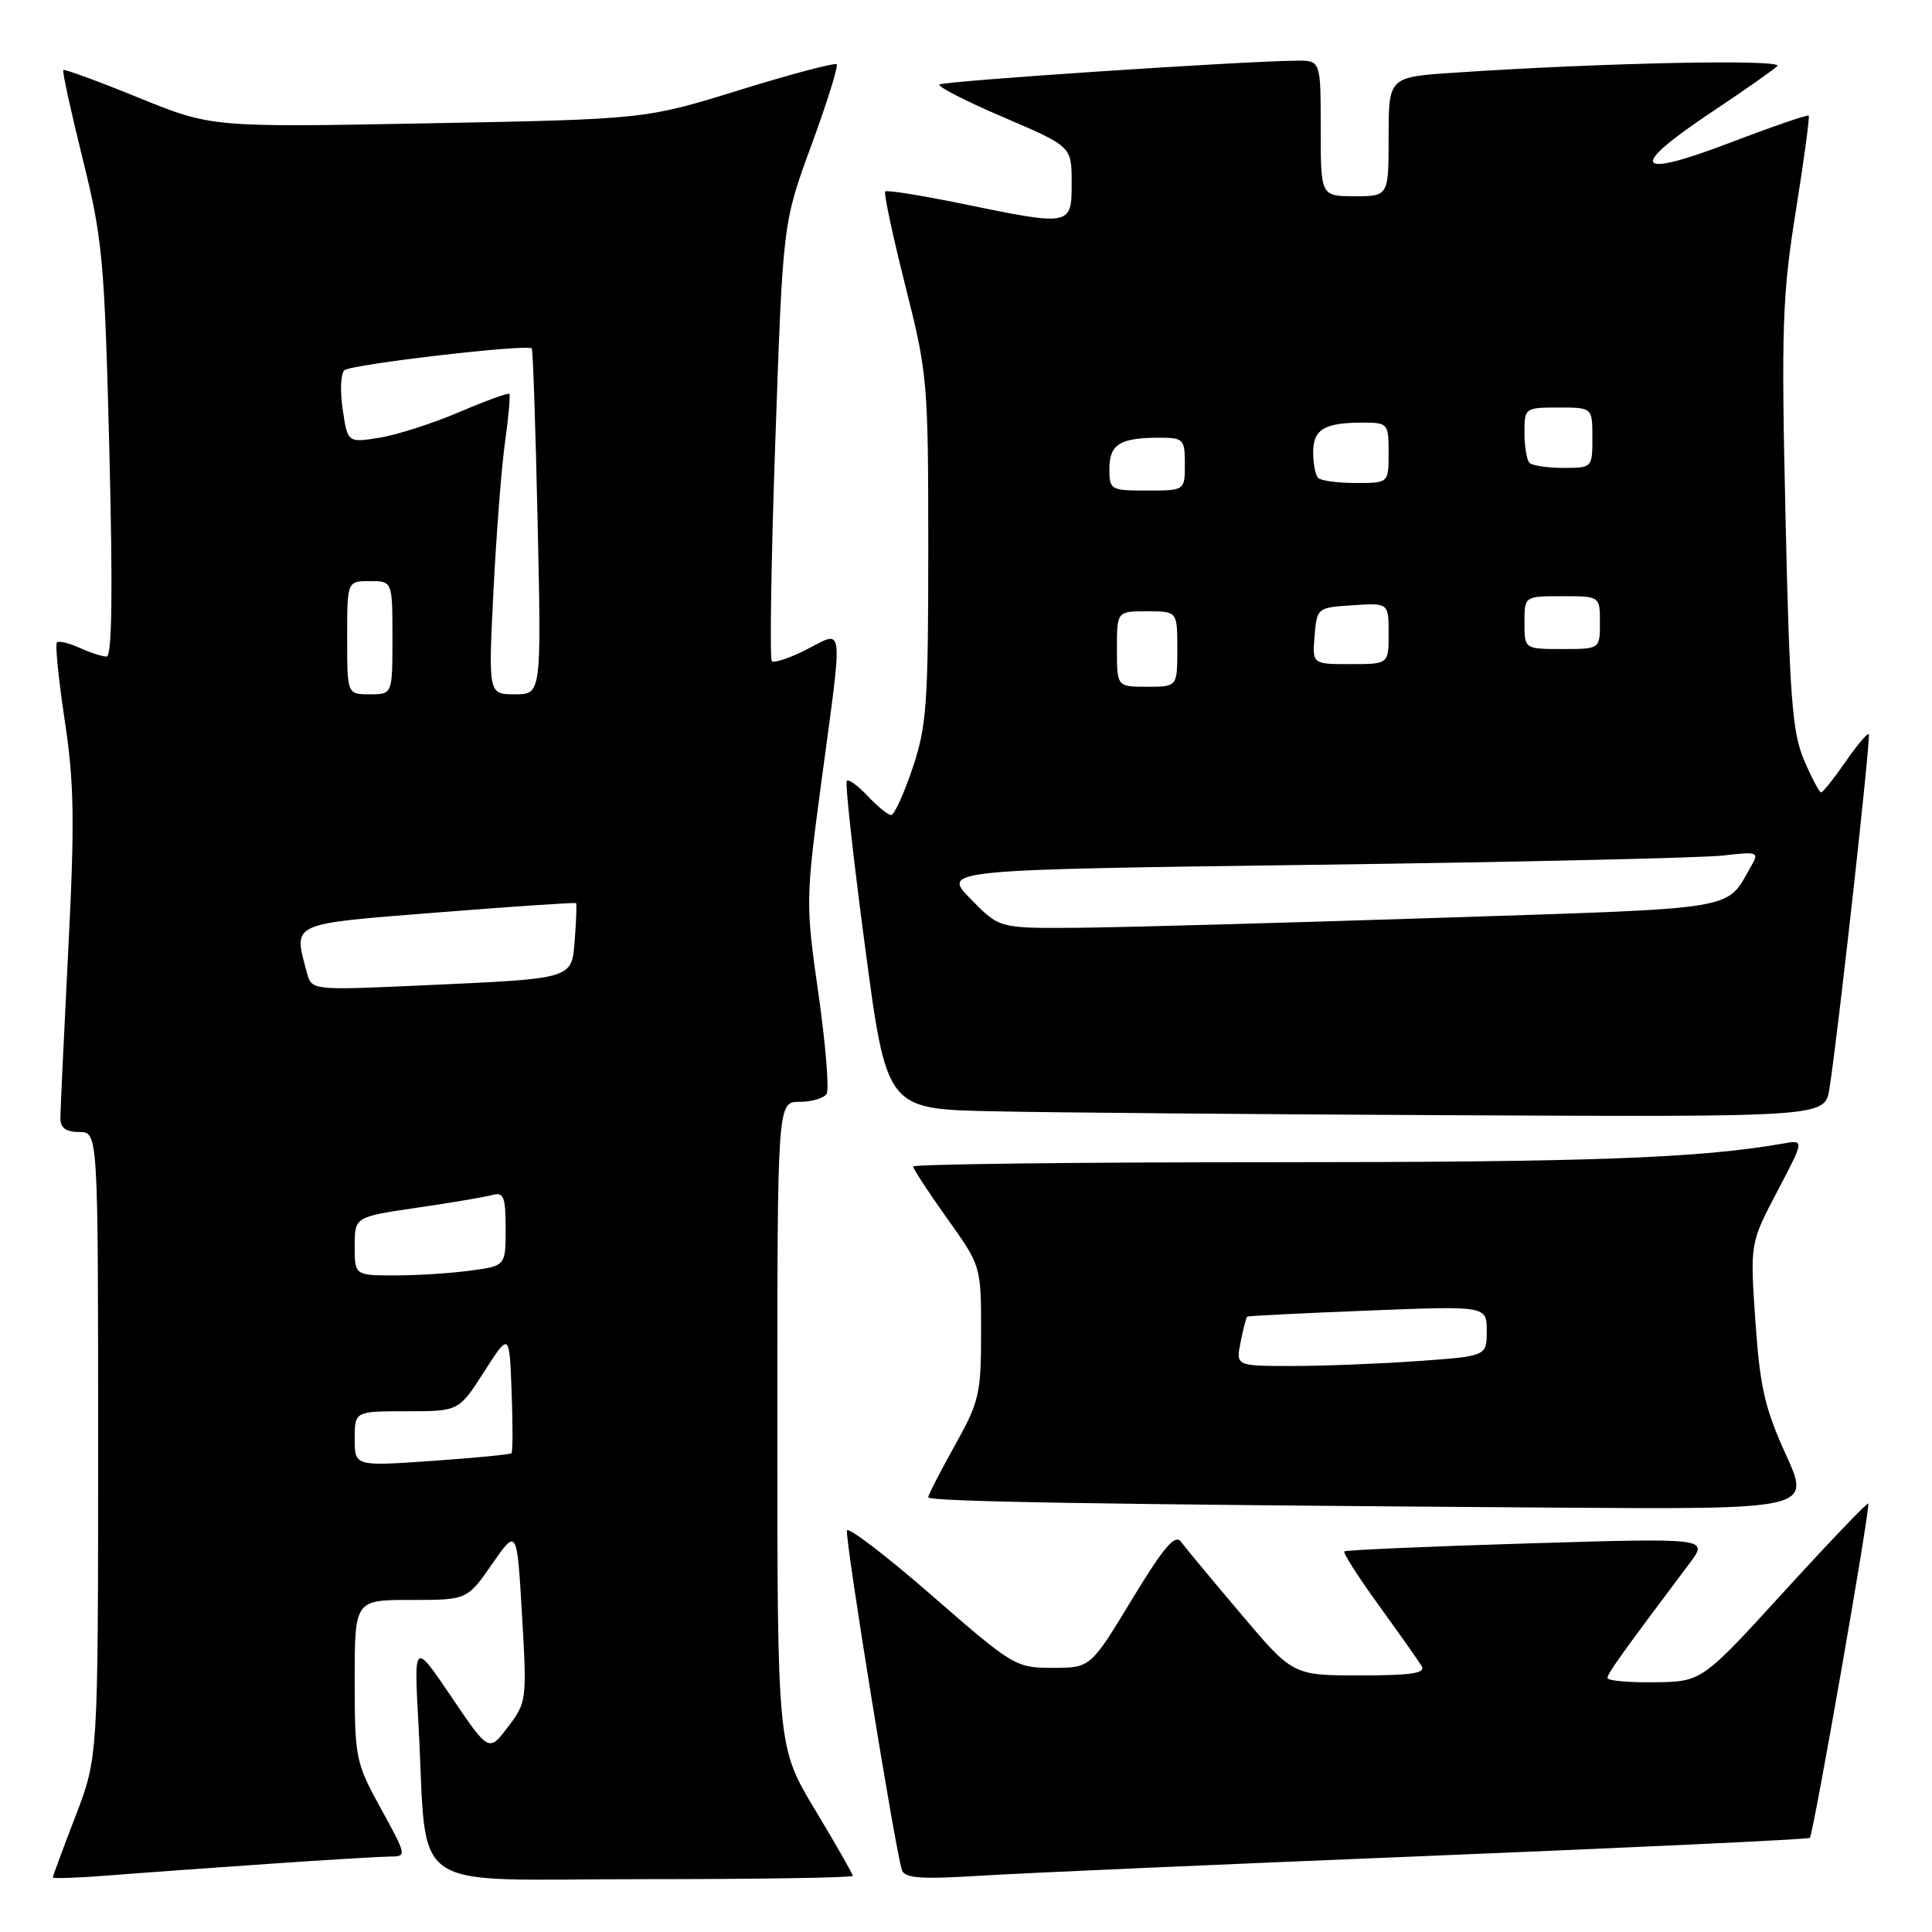 <?xml version="1.0" encoding="UTF-8" standalone="no"?>
<!DOCTYPE svg PUBLIC "-//W3C//DTD SVG 1.1//EN" "http://www.w3.org/Graphics/SVG/1.1/DTD/svg11.dtd" >
<svg xmlns="http://www.w3.org/2000/svg" xmlns:xlink="http://www.w3.org/1999/xlink" version="1.1" viewBox="0 0 256 256">
 <g >
 <path fill="currentColor"
d=" M 35.50 246.98 C 43.20 246.44 50.50 246.01 51.73 246.00 C 53.91 246.00 53.88 245.85 50.48 239.67 C 47.12 233.55 47.00 232.97 47.00 222.67 C 47.00 212.00 47.00 212.00 54.45 212.00 C 61.90 212.00 61.90 212.00 65.20 207.25 C 68.50 202.50 68.50 202.50 69.17 214.00 C 69.83 225.26 69.79 225.57 67.30 228.84 C 64.77 232.17 64.77 232.17 59.81 224.84 C 54.84 217.50 54.84 217.50 55.45 228.50 C 56.71 251.35 53.30 249.00 85.09 249.00 C 100.44 249.00 113.00 248.80 113.00 248.56 C 113.00 248.32 110.75 244.38 108.00 239.81 C 103.00 231.50 103.00 231.50 103.00 188.75 C 103.00 146.00 103.00 146.00 105.94 146.00 C 107.56 146.00 109.18 145.52 109.53 144.94 C 109.89 144.36 109.40 138.40 108.45 131.69 C 106.74 119.74 106.75 119.19 108.85 103.50 C 111.73 82.09 111.89 83.51 106.90 86.05 C 104.65 87.20 102.56 87.90 102.27 87.60 C 101.98 87.31 102.18 74.11 102.74 58.28 C 103.74 29.50 103.74 29.50 107.52 19.23 C 109.59 13.58 111.10 8.76 110.86 8.52 C 110.62 8.28 104.81 9.82 97.96 11.94 C 85.50 15.80 85.50 15.80 56.77 16.34 C 28.04 16.88 28.04 16.88 18.35 12.94 C 13.03 10.77 8.54 9.13 8.39 9.28 C 8.23 9.43 9.39 14.72 10.95 21.03 C 13.60 31.69 13.85 34.43 14.49 59.75 C 14.96 78.38 14.84 87.00 14.13 87.00 C 13.56 87.00 11.95 86.48 10.54 85.84 C 9.14 85.20 7.79 84.88 7.54 85.13 C 7.29 85.38 7.76 90.06 8.59 95.54 C 9.84 103.83 9.91 108.93 9.04 125.95 C 8.47 137.20 8.00 147.22 8.00 148.20 C 8.00 149.45 8.76 150.00 10.50 150.00 C 13.00 150.00 13.00 150.00 13.00 191.44 C 13.00 232.87 13.00 232.87 10.00 240.66 C 8.35 244.95 7.00 248.60 7.00 248.77 C 7.00 248.94 10.26 248.83 14.25 248.52 C 18.24 248.20 27.80 247.51 35.50 246.98 Z  M 189.48 245.91 C 216.96 244.79 239.61 243.72 239.81 243.53 C 240.28 243.05 247.89 199.57 247.55 199.23 C 247.41 199.08 242.39 204.33 236.40 210.89 C 225.50 222.83 225.50 222.83 219.25 222.91 C 215.81 222.96 213.00 222.70 213.00 222.34 C 213.00 221.75 214.75 219.30 223.88 207.14 C 226.40 203.79 226.40 203.79 202.45 204.51 C 189.28 204.91 178.34 205.39 178.13 205.57 C 177.93 205.75 179.98 208.96 182.69 212.70 C 185.40 216.44 187.95 220.06 188.37 220.75 C 188.95 221.71 187.07 222.00 180.22 222.00 C 171.31 222.00 171.31 222.00 164.41 213.83 C 160.61 209.34 157.04 205.04 156.48 204.29 C 155.70 203.23 154.20 205.00 149.98 211.95 C 144.50 220.99 144.50 220.99 139.49 221.00 C 134.59 221.00 134.24 220.79 123.51 211.44 C 117.48 206.18 112.40 202.30 112.23 202.80 C 111.92 203.75 118.67 245.43 119.52 247.83 C 119.90 248.87 122.11 249.03 129.75 248.55 C 135.11 248.21 161.99 247.03 189.48 245.91 Z  M 236.63 192.72 C 233.85 186.62 233.20 183.77 232.60 175.09 C 231.89 164.74 231.89 164.74 235.49 157.88 C 239.09 151.03 239.09 151.03 236.30 151.52 C 225.19 153.47 210.64 154.00 168.78 154.00 C 142.50 154.00 121.00 154.26 121.00 154.57 C 121.00 154.88 123.03 157.98 125.50 161.45 C 130.00 167.75 130.00 167.75 130.00 176.53 C 130.00 184.70 129.76 185.74 126.50 191.57 C 124.58 195.01 123.00 198.08 123.00 198.40 C 123.00 198.98 145.93 199.35 206.22 199.77 C 239.95 200.00 239.95 200.00 236.63 192.72 Z  M 242.41 144.25 C 243.58 136.81 247.93 97.59 247.62 97.28 C 247.44 97.11 246.04 98.77 244.51 100.98 C 242.98 103.19 241.54 105.00 241.31 105.00 C 241.08 105.00 240.06 103.09 239.06 100.75 C 237.49 97.11 237.13 92.49 236.59 68.50 C 236.02 43.44 236.16 39.19 237.94 28.05 C 239.04 21.20 239.81 15.47 239.66 15.32 C 239.50 15.17 234.79 16.79 229.19 18.93 C 216.54 23.75 215.66 22.29 226.75 14.89 C 231.01 12.05 234.95 9.29 235.50 8.76 C 236.48 7.82 212.47 8.30 192.75 9.63 C 184.00 10.21 184.00 10.21 184.00 18.11 C 184.00 26.00 184.00 26.00 179.50 26.00 C 175.00 26.00 175.00 26.00 175.00 17.00 C 175.00 8.00 175.00 8.00 171.75 8.04 C 164.21 8.12 124.91 10.75 124.47 11.20 C 124.20 11.47 128.03 13.43 132.99 15.55 C 142.00 19.41 142.00 19.41 142.00 24.20 C 142.00 29.97 141.97 29.98 127.45 26.99 C 122.08 25.89 117.51 25.16 117.30 25.37 C 117.08 25.58 118.28 31.19 119.95 37.82 C 122.91 49.52 123.00 50.57 123.00 72.75 C 123.00 93.31 122.79 96.24 120.91 101.81 C 119.76 105.21 118.49 108.00 118.08 108.00 C 117.68 108.00 116.29 106.88 115.00 105.50 C 113.71 104.13 112.46 103.21 112.21 103.46 C 111.96 103.71 113.05 113.59 114.62 125.43 C 117.48 146.95 117.48 146.95 131.49 147.25 C 139.19 147.42 167.17 147.66 193.66 147.78 C 241.82 148.00 241.82 148.00 242.41 144.25 Z  M 47.00 190.64 C 47.00 187.00 47.00 187.00 53.90 187.00 C 60.79 187.00 60.79 187.00 64.15 181.76 C 67.50 176.53 67.50 176.53 67.79 184.39 C 67.96 188.71 67.95 192.39 67.77 192.56 C 67.60 192.73 62.85 193.19 57.23 193.58 C 47.00 194.29 47.00 194.29 47.00 190.64 Z  M 47.00 165.12 C 47.00 161.24 47.00 161.24 55.25 160.03 C 59.79 159.37 64.29 158.61 65.25 158.34 C 66.74 157.93 67.00 158.58 67.00 162.80 C 67.00 167.73 67.00 167.73 62.36 168.36 C 59.81 168.71 55.31 169.00 52.36 169.00 C 47.00 169.00 47.00 169.00 47.00 165.12 Z  M 40.66 128.86 C 38.87 122.17 38.23 122.47 58.07 120.90 C 68.01 120.11 76.23 119.56 76.33 119.67 C 76.44 119.77 76.36 121.89 76.17 124.37 C 75.73 129.82 76.33 129.64 55.90 130.57 C 41.29 131.23 41.29 131.23 40.66 128.86 Z  M 46.00 84.50 C 46.00 77.00 46.00 77.00 49.00 77.00 C 52.00 77.00 52.00 77.00 52.00 84.50 C 52.00 92.00 52.00 92.00 49.00 92.00 C 46.00 92.00 46.00 92.00 46.00 84.50 Z  M 65.39 78.25 C 65.77 70.69 66.46 61.80 66.93 58.50 C 67.39 55.20 67.64 52.36 67.49 52.19 C 67.34 52.02 64.36 53.11 60.86 54.60 C 57.36 56.10 52.60 57.62 50.29 58.00 C 46.07 58.67 46.07 58.67 45.41 54.26 C 45.05 51.83 45.14 49.50 45.63 49.06 C 46.50 48.28 69.92 45.55 70.46 46.17 C 70.62 46.35 70.97 56.74 71.24 69.25 C 71.74 92.00 71.74 92.00 68.22 92.00 C 64.70 92.00 64.70 92.00 65.39 78.25 Z  M 164.39 177.82 C 164.73 176.08 165.13 174.56 165.26 174.46 C 165.39 174.36 172.59 174.00 181.25 173.66 C 197.00 173.03 197.00 173.03 197.00 176.37 C 197.00 179.70 197.00 179.70 187.85 180.35 C 182.81 180.71 175.33 181.00 171.22 181.00 C 163.75 181.00 163.75 181.00 164.39 177.82 Z  M 128.62 119.12 C 124.83 115.25 124.83 115.25 174.17 114.59 C 201.30 114.23 225.68 113.67 228.34 113.36 C 232.85 112.83 233.11 112.91 232.11 114.64 C 228.57 120.75 231.37 120.28 190.25 121.63 C 169.49 122.31 147.98 122.90 142.45 122.94 C 132.41 123.00 132.41 123.00 128.62 119.12 Z  M 148.00 86.00 C 148.00 81.00 148.00 81.00 152.00 81.00 C 156.00 81.00 156.00 81.00 156.00 86.00 C 156.00 91.00 156.00 91.00 152.00 91.00 C 148.00 91.00 148.00 91.00 148.00 86.00 Z  M 174.19 84.25 C 174.50 80.54 174.55 80.50 179.25 80.20 C 184.00 79.89 184.00 79.89 184.00 83.95 C 184.00 88.00 184.00 88.00 178.94 88.00 C 173.88 88.00 173.88 88.00 174.19 84.25 Z  M 202.00 82.50 C 202.00 79.00 202.00 79.00 207.00 79.00 C 212.00 79.00 212.00 79.00 212.00 82.50 C 212.00 86.00 212.00 86.00 207.00 86.00 C 202.00 86.00 202.00 86.00 202.00 82.50 Z  M 147.00 62.11 C 147.00 58.88 148.41 58.00 153.58 58.00 C 156.82 58.00 157.00 58.18 157.00 61.50 C 157.00 65.00 157.00 65.00 152.00 65.00 C 147.15 65.00 147.00 64.91 147.00 62.11 Z  M 174.67 63.33 C 174.30 62.97 174.00 61.44 174.00 59.94 C 174.00 56.89 175.49 56.00 180.58 56.00 C 183.90 56.00 184.00 56.11 184.00 60.00 C 184.00 64.00 184.00 64.00 179.67 64.00 C 177.28 64.00 175.03 63.70 174.67 63.33 Z  M 202.67 61.33 C 202.30 60.97 202.00 59.17 202.00 57.33 C 202.00 54.05 202.07 54.00 206.50 54.00 C 211.00 54.00 211.00 54.00 211.00 58.00 C 211.00 61.97 210.97 62.00 207.17 62.00 C 205.06 62.00 203.03 61.70 202.67 61.33 Z "/>
</g>
</svg>